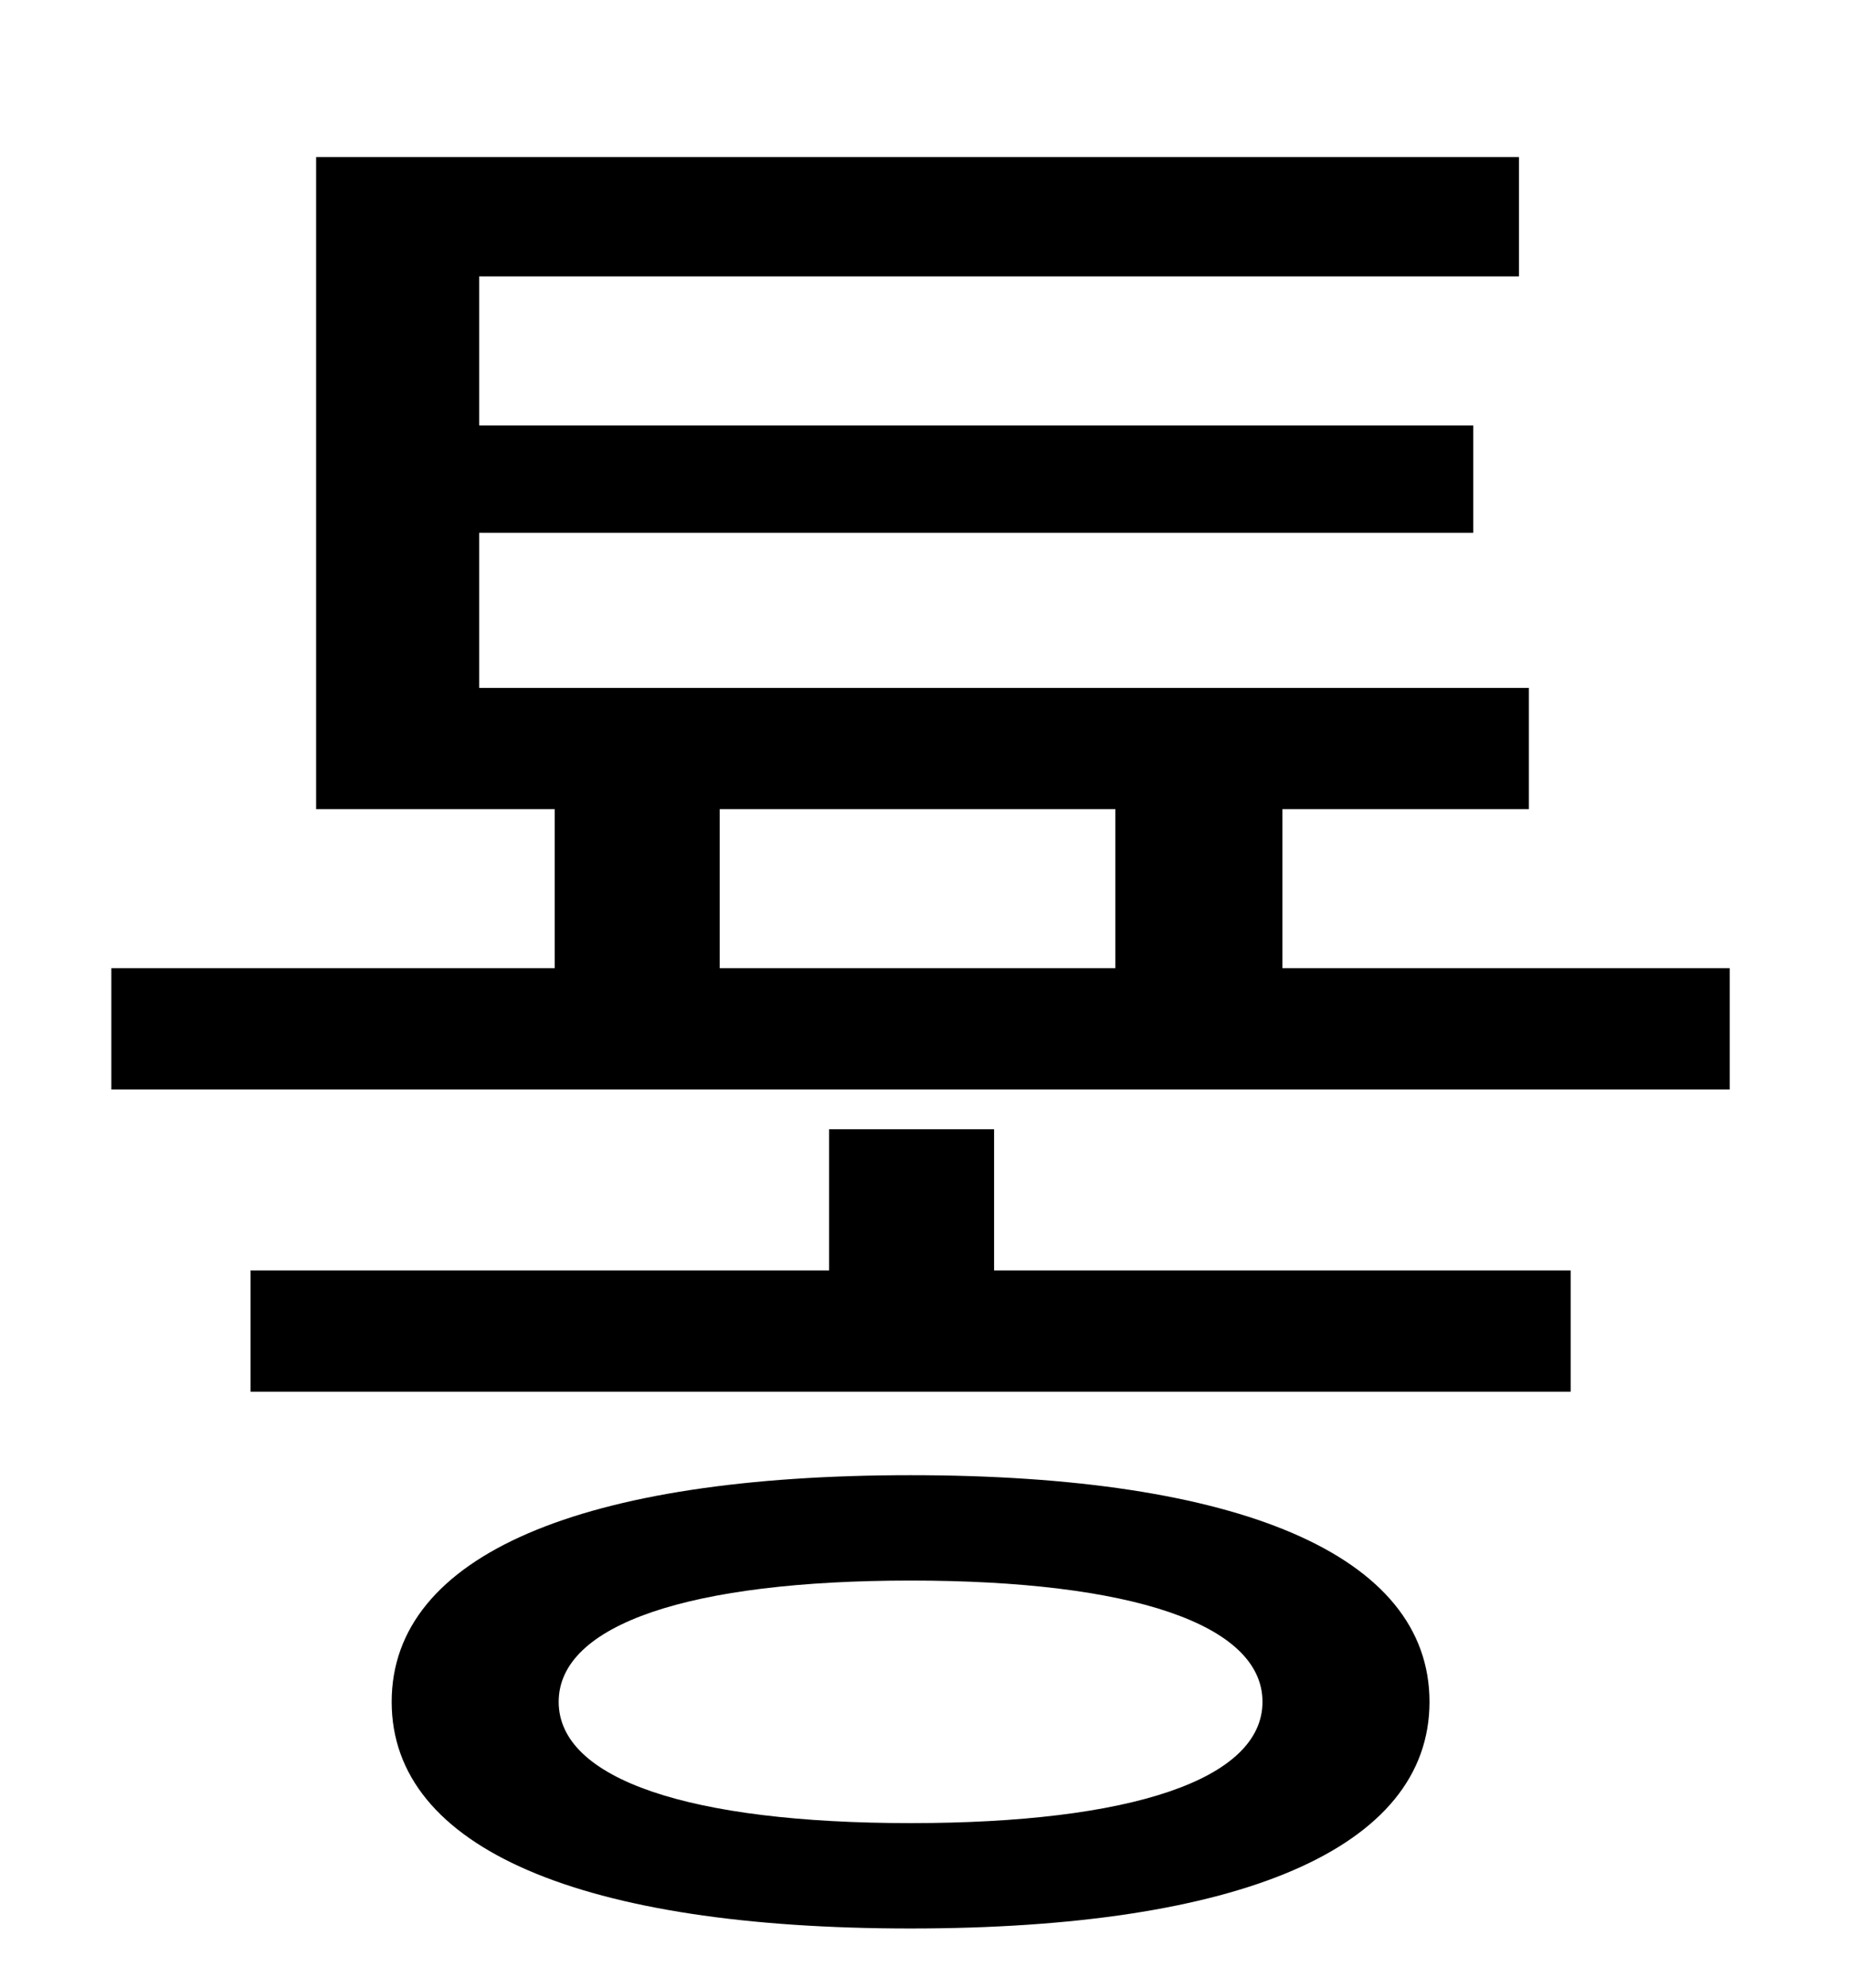 <?xml version="1.0" standalone="no"?>
<!DOCTYPE svg PUBLIC "-//W3C//DTD SVG 1.1//EN" "http://www.w3.org/Graphics/SVG/1.1/DTD/svg11.dtd" >
<svg xmlns="http://www.w3.org/2000/svg" xmlns:xlink="http://www.w3.org/1999/xlink" version="1.1" viewBox="-10 0 930 1000">
   <path fill="currentColor"
d="M448 917c111 0 177 -22 177 -61s-66 -61 -177 -61s-177 22 -177 61s66 61 177 61zM448 742c165 0 261 40 261 114s-96 114 -261 114s-261 -40 -261 -114s96 -114 261 -114zM490 568v71h290v61h-664v-61h291v-71h83zM352 407v80h199v-80h-199zM635 487h225v61h-814v-61
h223v-80h-120v-328h605v60h-523v75h500v54h-500v78h528v61h-124v80z" />
</svg>
